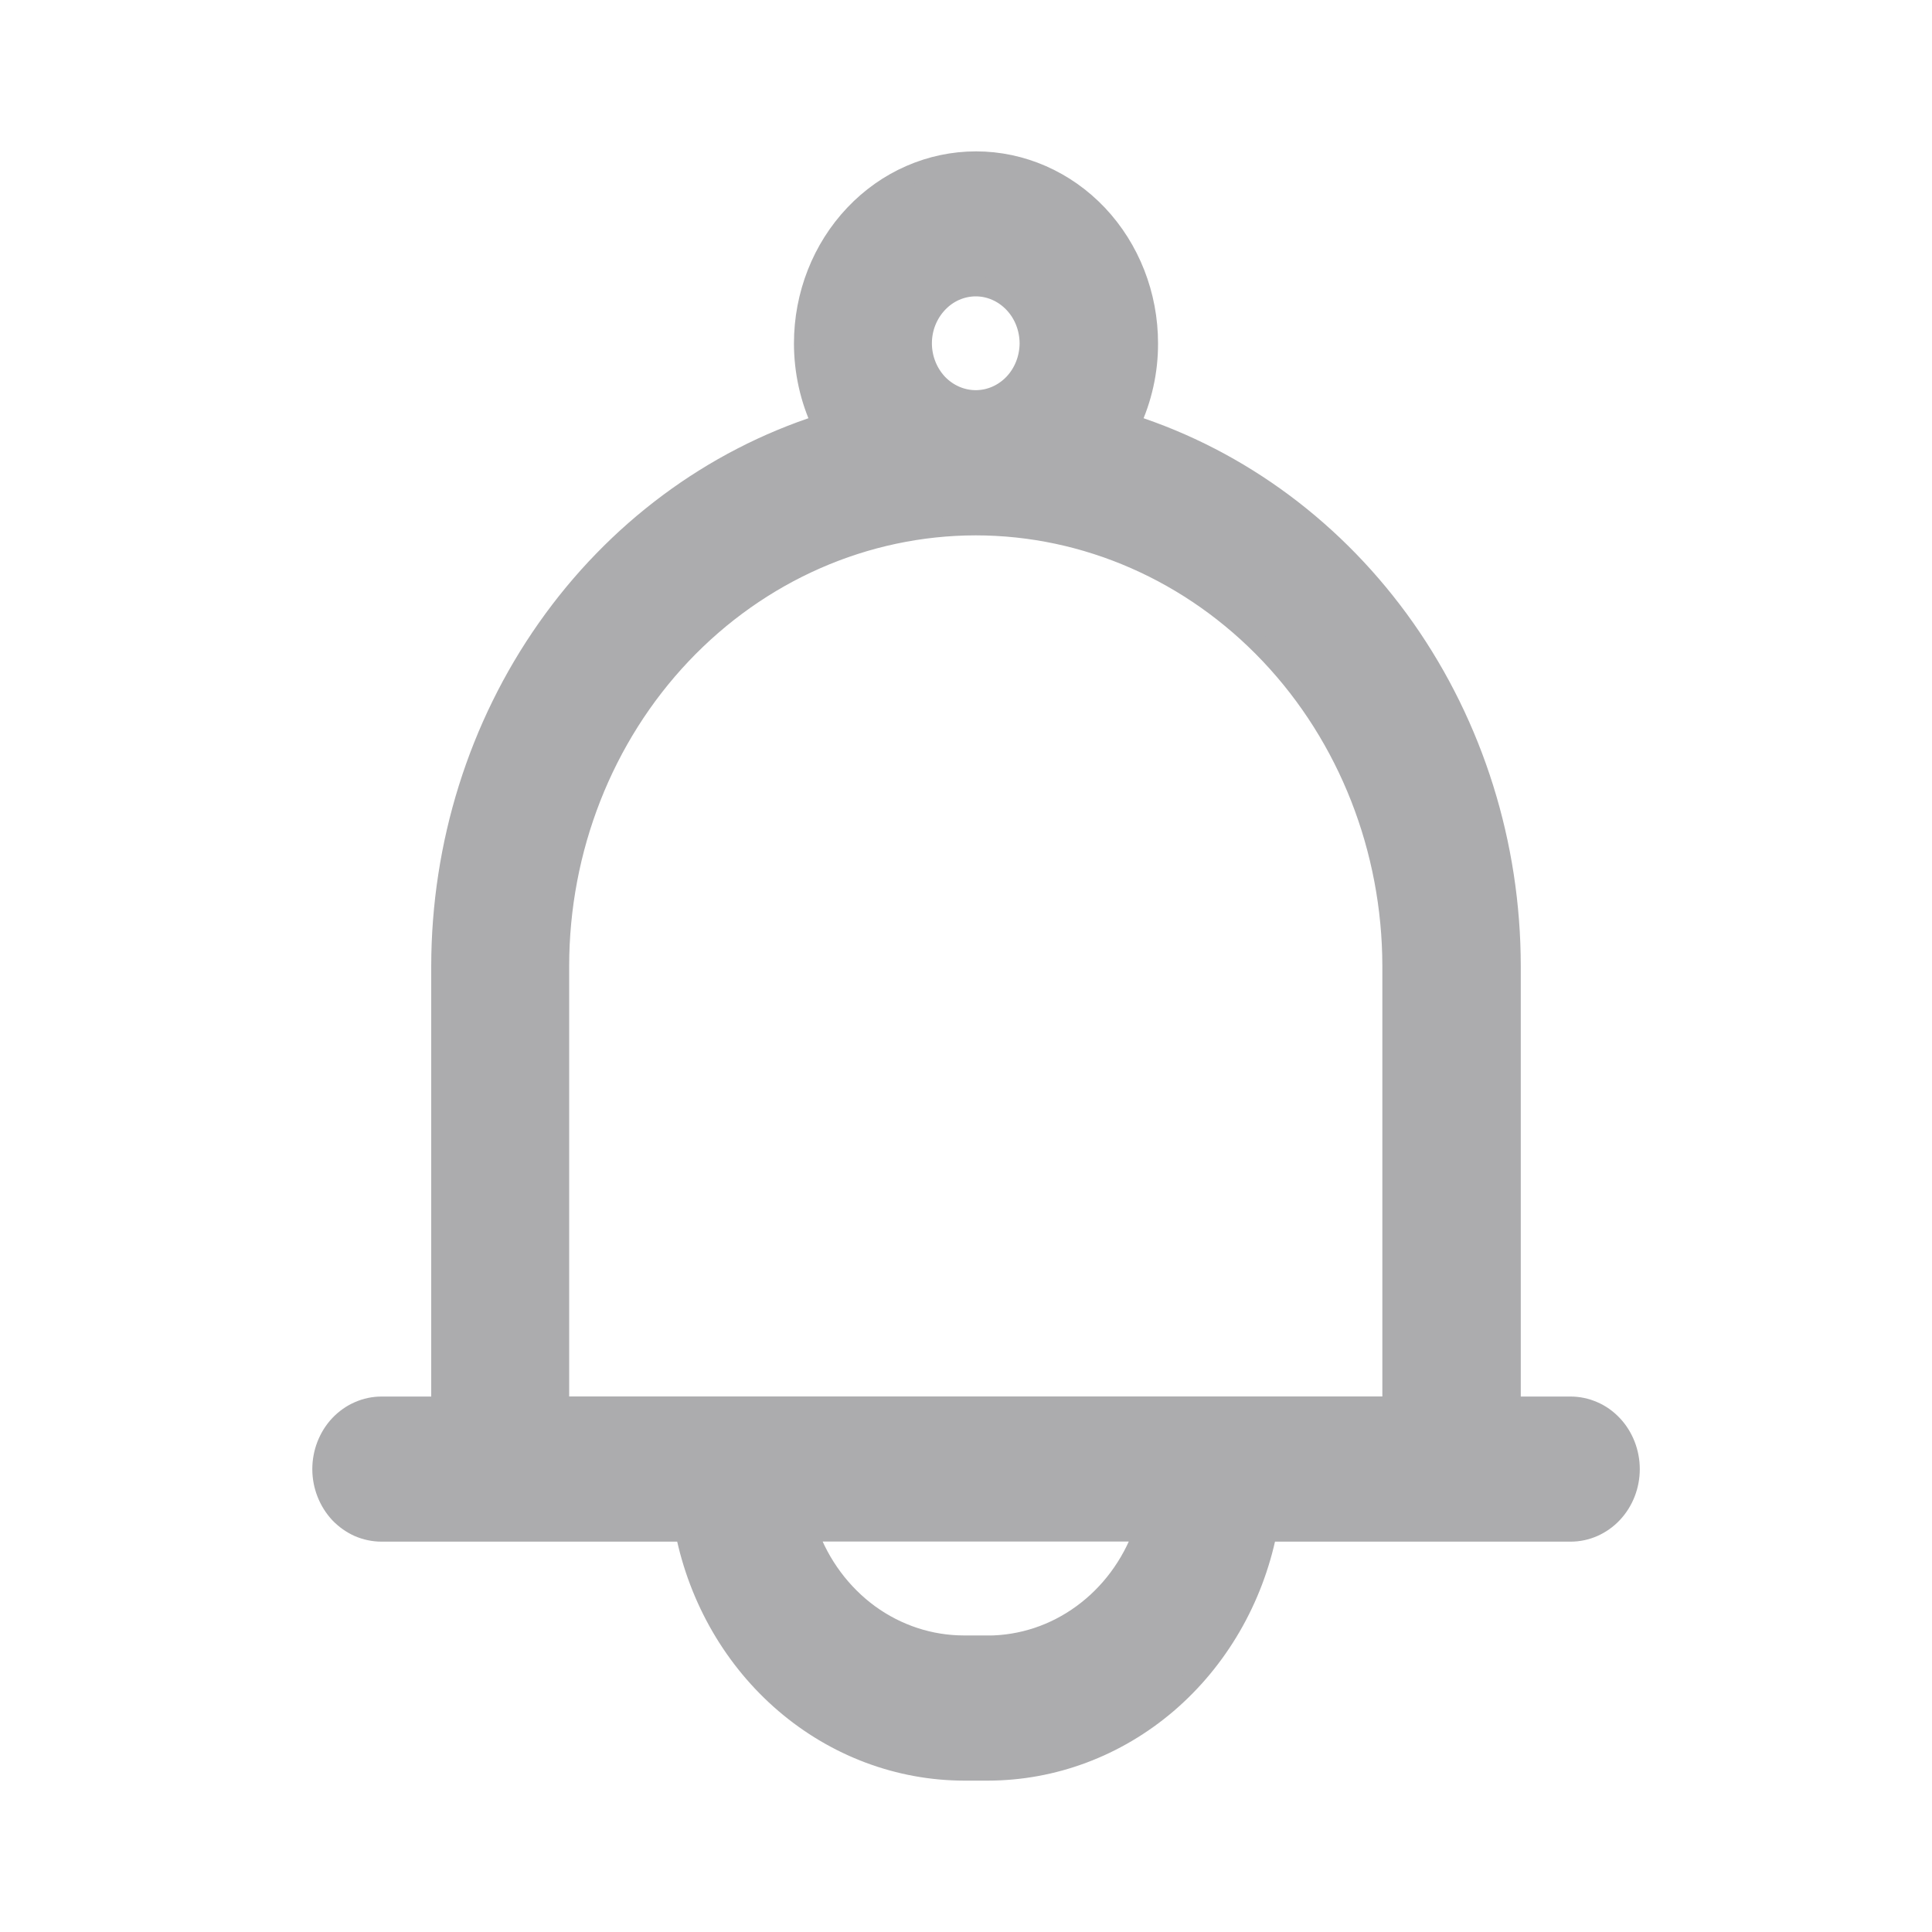<svg width="20" height="20" viewBox="0 0 20 20" fill="none" xmlns="http://www.w3.org/2000/svg">
<path d="M16.259 14.557H15.643V10C15.642 8.741 15.258 7.517 14.549 6.507C13.839 5.497 12.842 4.755 11.703 4.39C11.825 4.13 11.889 3.844 11.888 3.554C11.888 3.054 11.7 2.574 11.366 2.22C11.031 1.866 10.577 1.667 10.104 1.667C9.63 1.667 9.176 1.866 8.842 2.22C8.507 2.574 8.319 3.054 8.319 3.554C8.319 3.844 8.382 4.13 8.504 4.39C7.366 4.755 6.368 5.497 5.659 6.507C4.949 7.517 4.566 8.741 4.564 10V14.557H3.949C3.868 14.557 3.788 14.574 3.713 14.607C3.639 14.639 3.571 14.687 3.513 14.748C3.456 14.808 3.411 14.88 3.38 14.959C3.349 15.038 3.333 15.123 3.333 15.208C3.333 15.294 3.349 15.378 3.38 15.457C3.411 15.536 3.456 15.608 3.513 15.669C3.571 15.729 3.639 15.777 3.713 15.81C3.788 15.842 3.868 15.859 3.949 15.859H7.091C7.233 16.559 7.597 17.186 8.123 17.636C8.649 18.086 9.305 18.332 9.981 18.333H10.227C10.904 18.332 11.56 18.086 12.086 17.636C12.611 17.186 12.976 16.559 13.118 15.859H16.26C16.423 15.859 16.579 15.79 16.695 15.668C16.81 15.546 16.875 15.381 16.875 15.208C16.875 15.123 16.859 15.038 16.828 14.959C16.797 14.88 16.752 14.808 16.695 14.748C16.637 14.687 16.57 14.639 16.495 14.607C16.42 14.574 16.34 14.557 16.259 14.557ZM9.547 3.554C9.547 3.398 9.606 3.25 9.71 3.14C9.813 3.03 9.954 2.968 10.101 2.968C10.248 2.968 10.388 3.03 10.492 3.14C10.596 3.249 10.654 3.398 10.655 3.554C10.654 3.709 10.596 3.858 10.492 3.968C10.388 4.077 10.248 4.139 10.101 4.139C9.954 4.139 9.813 4.077 9.709 3.968C9.606 3.858 9.547 3.709 9.547 3.554ZM10.224 17.03H9.978C9.629 17.03 9.288 16.918 9 16.709C8.713 16.499 8.492 16.203 8.367 15.858H11.834C11.709 16.203 11.489 16.499 11.202 16.708C10.915 16.918 10.575 17.03 10.226 17.031L10.224 17.03ZM5.792 14.556V9.999C5.793 8.791 6.247 7.632 7.055 6.778C7.863 5.924 8.958 5.443 10.101 5.442C11.243 5.443 12.338 5.924 13.146 6.778C13.954 7.632 14.408 8.791 14.41 9.999V14.556H5.792Z" fill="#ACACAE" stroke="#ACACAE" stroke-width="0.2"/>
</svg>
